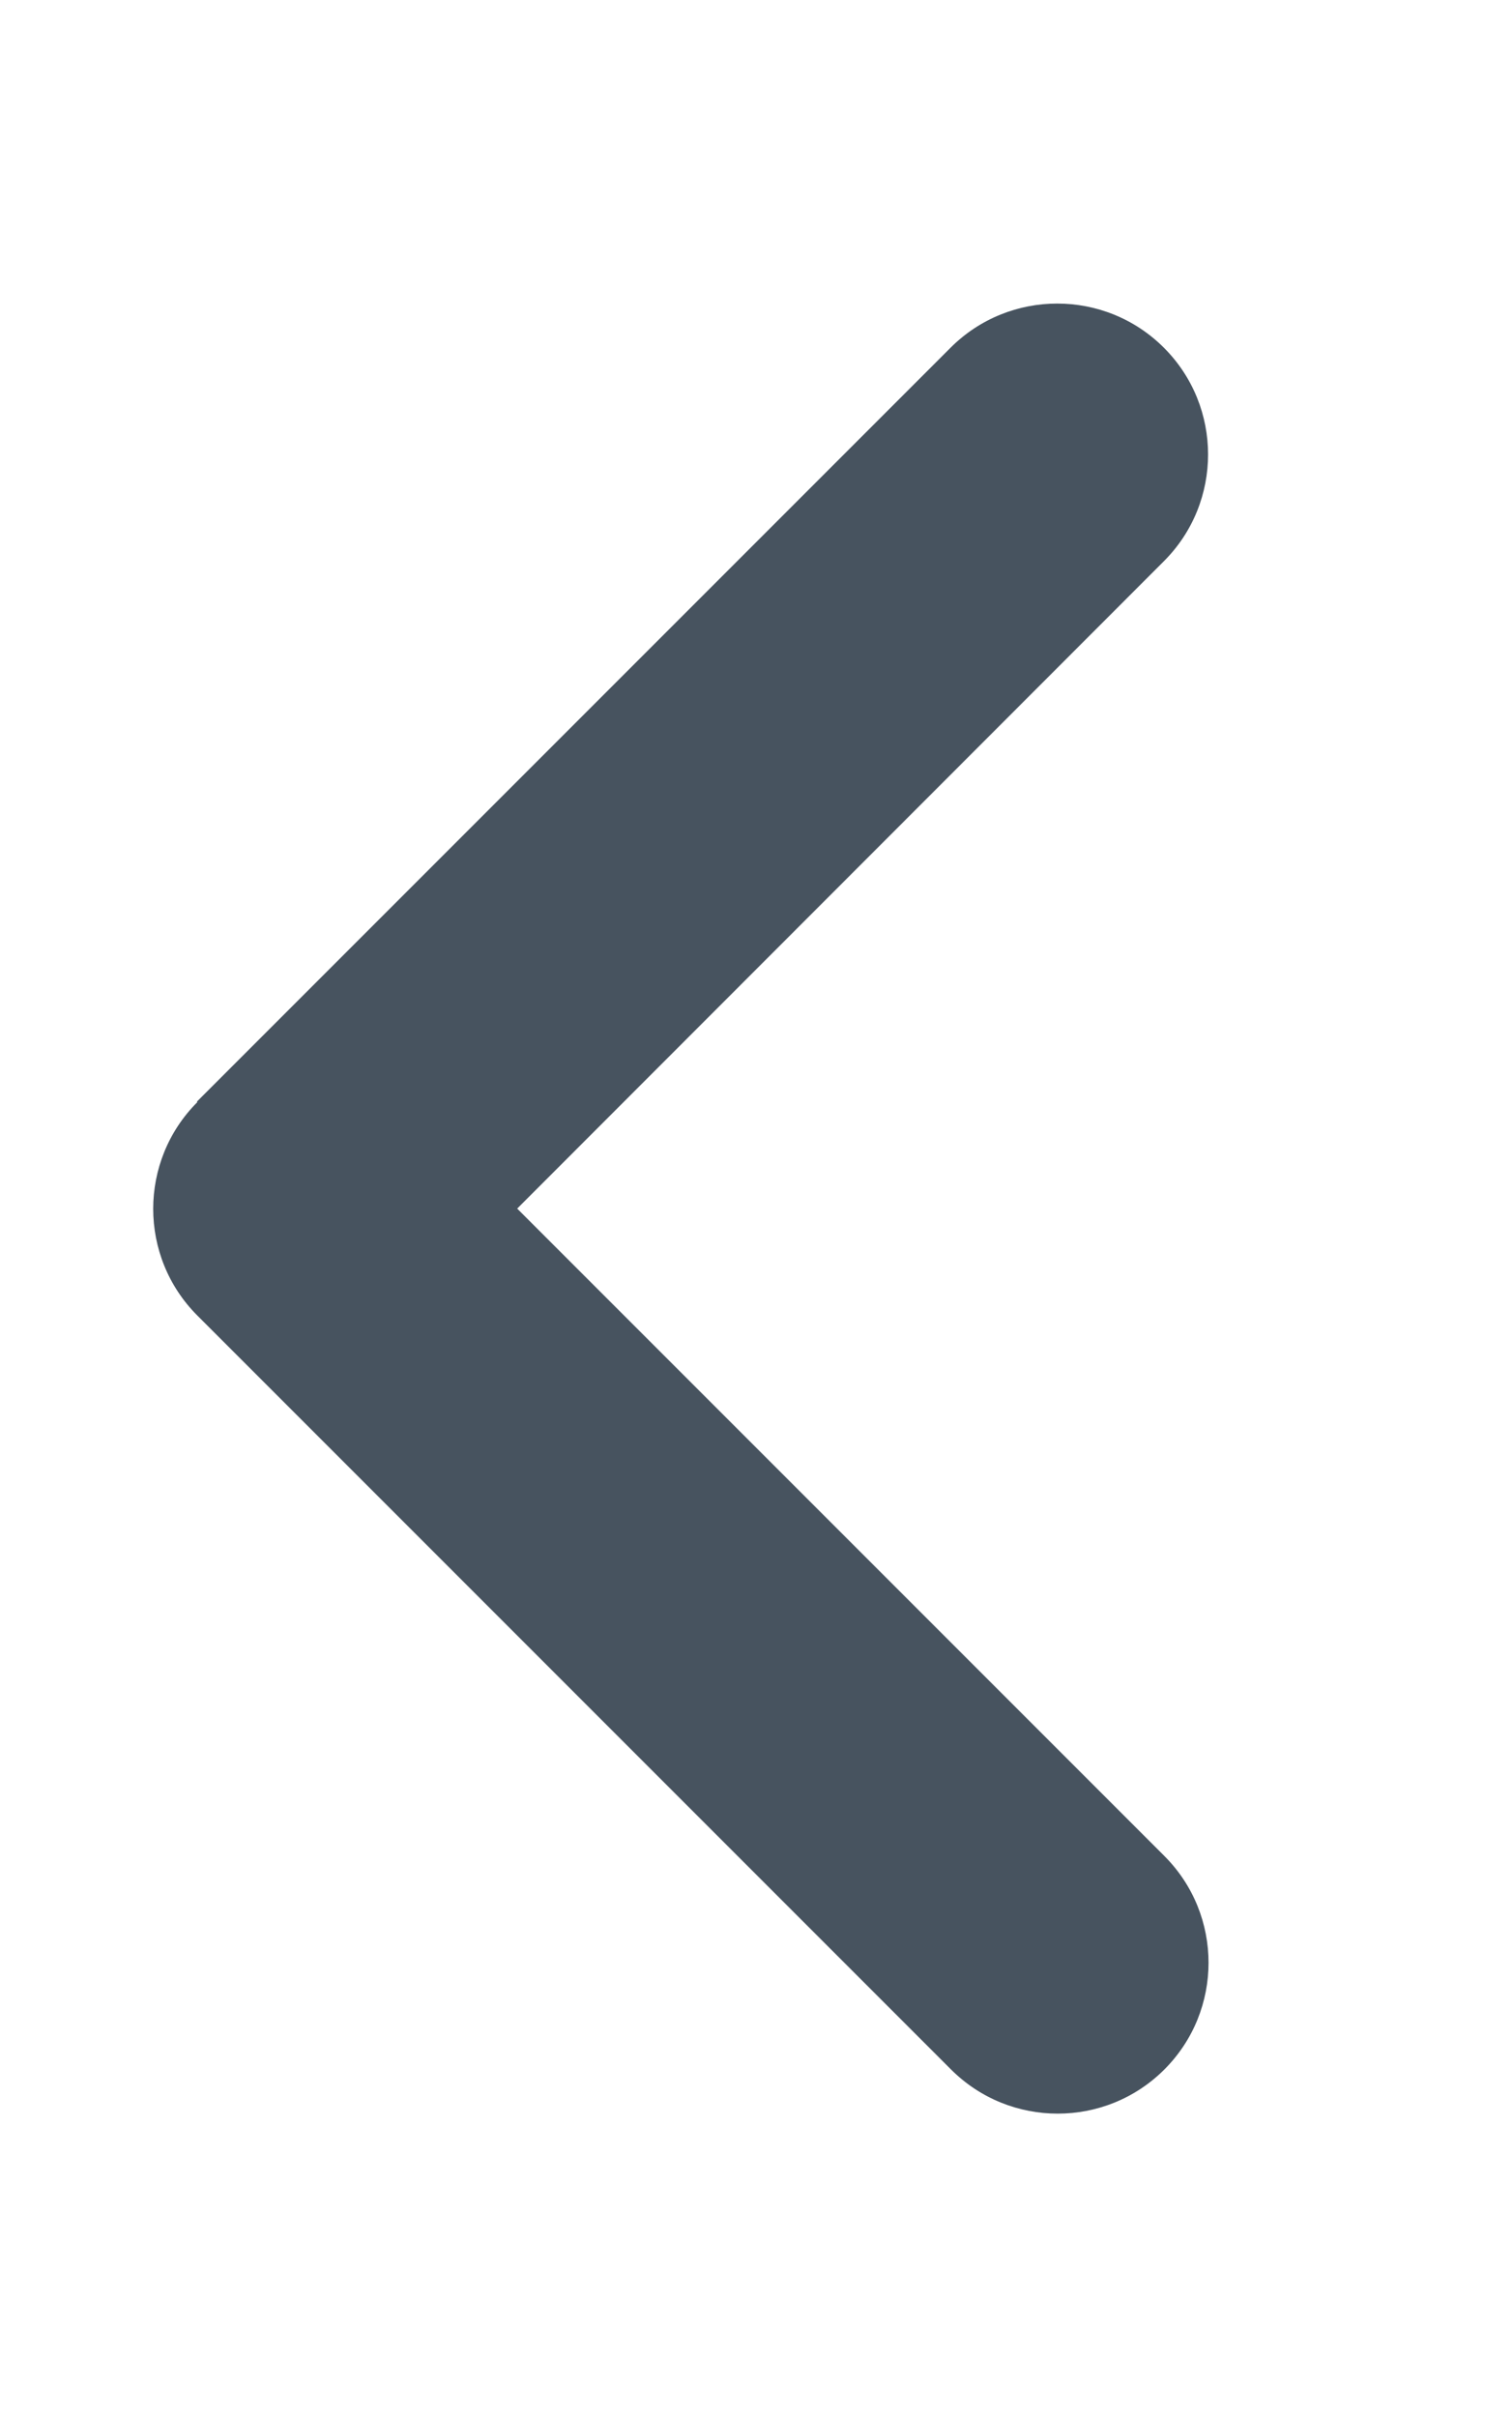 <svg width="321" height="513" viewBox="0 0 321 513" fill="none" xmlns="http://www.w3.org/2000/svg">
<path d="M41.9 233.9C29.4 246.4 29.4 266.7 41.9 279.2L201.9 439.2C214.4 451.7 234.7 451.7 247.2 439.2C259.7 426.7 259.7 406.4 247.2 393.9L109.8 256.5L247.1 119.1C259.6 106.6 259.6 86.3 247.1 73.8C234.6 61.3 214.3 61.3 201.8 73.8L41.8 233.8L41.9 233.9Z" fill="#47535F"/>
</svg>
